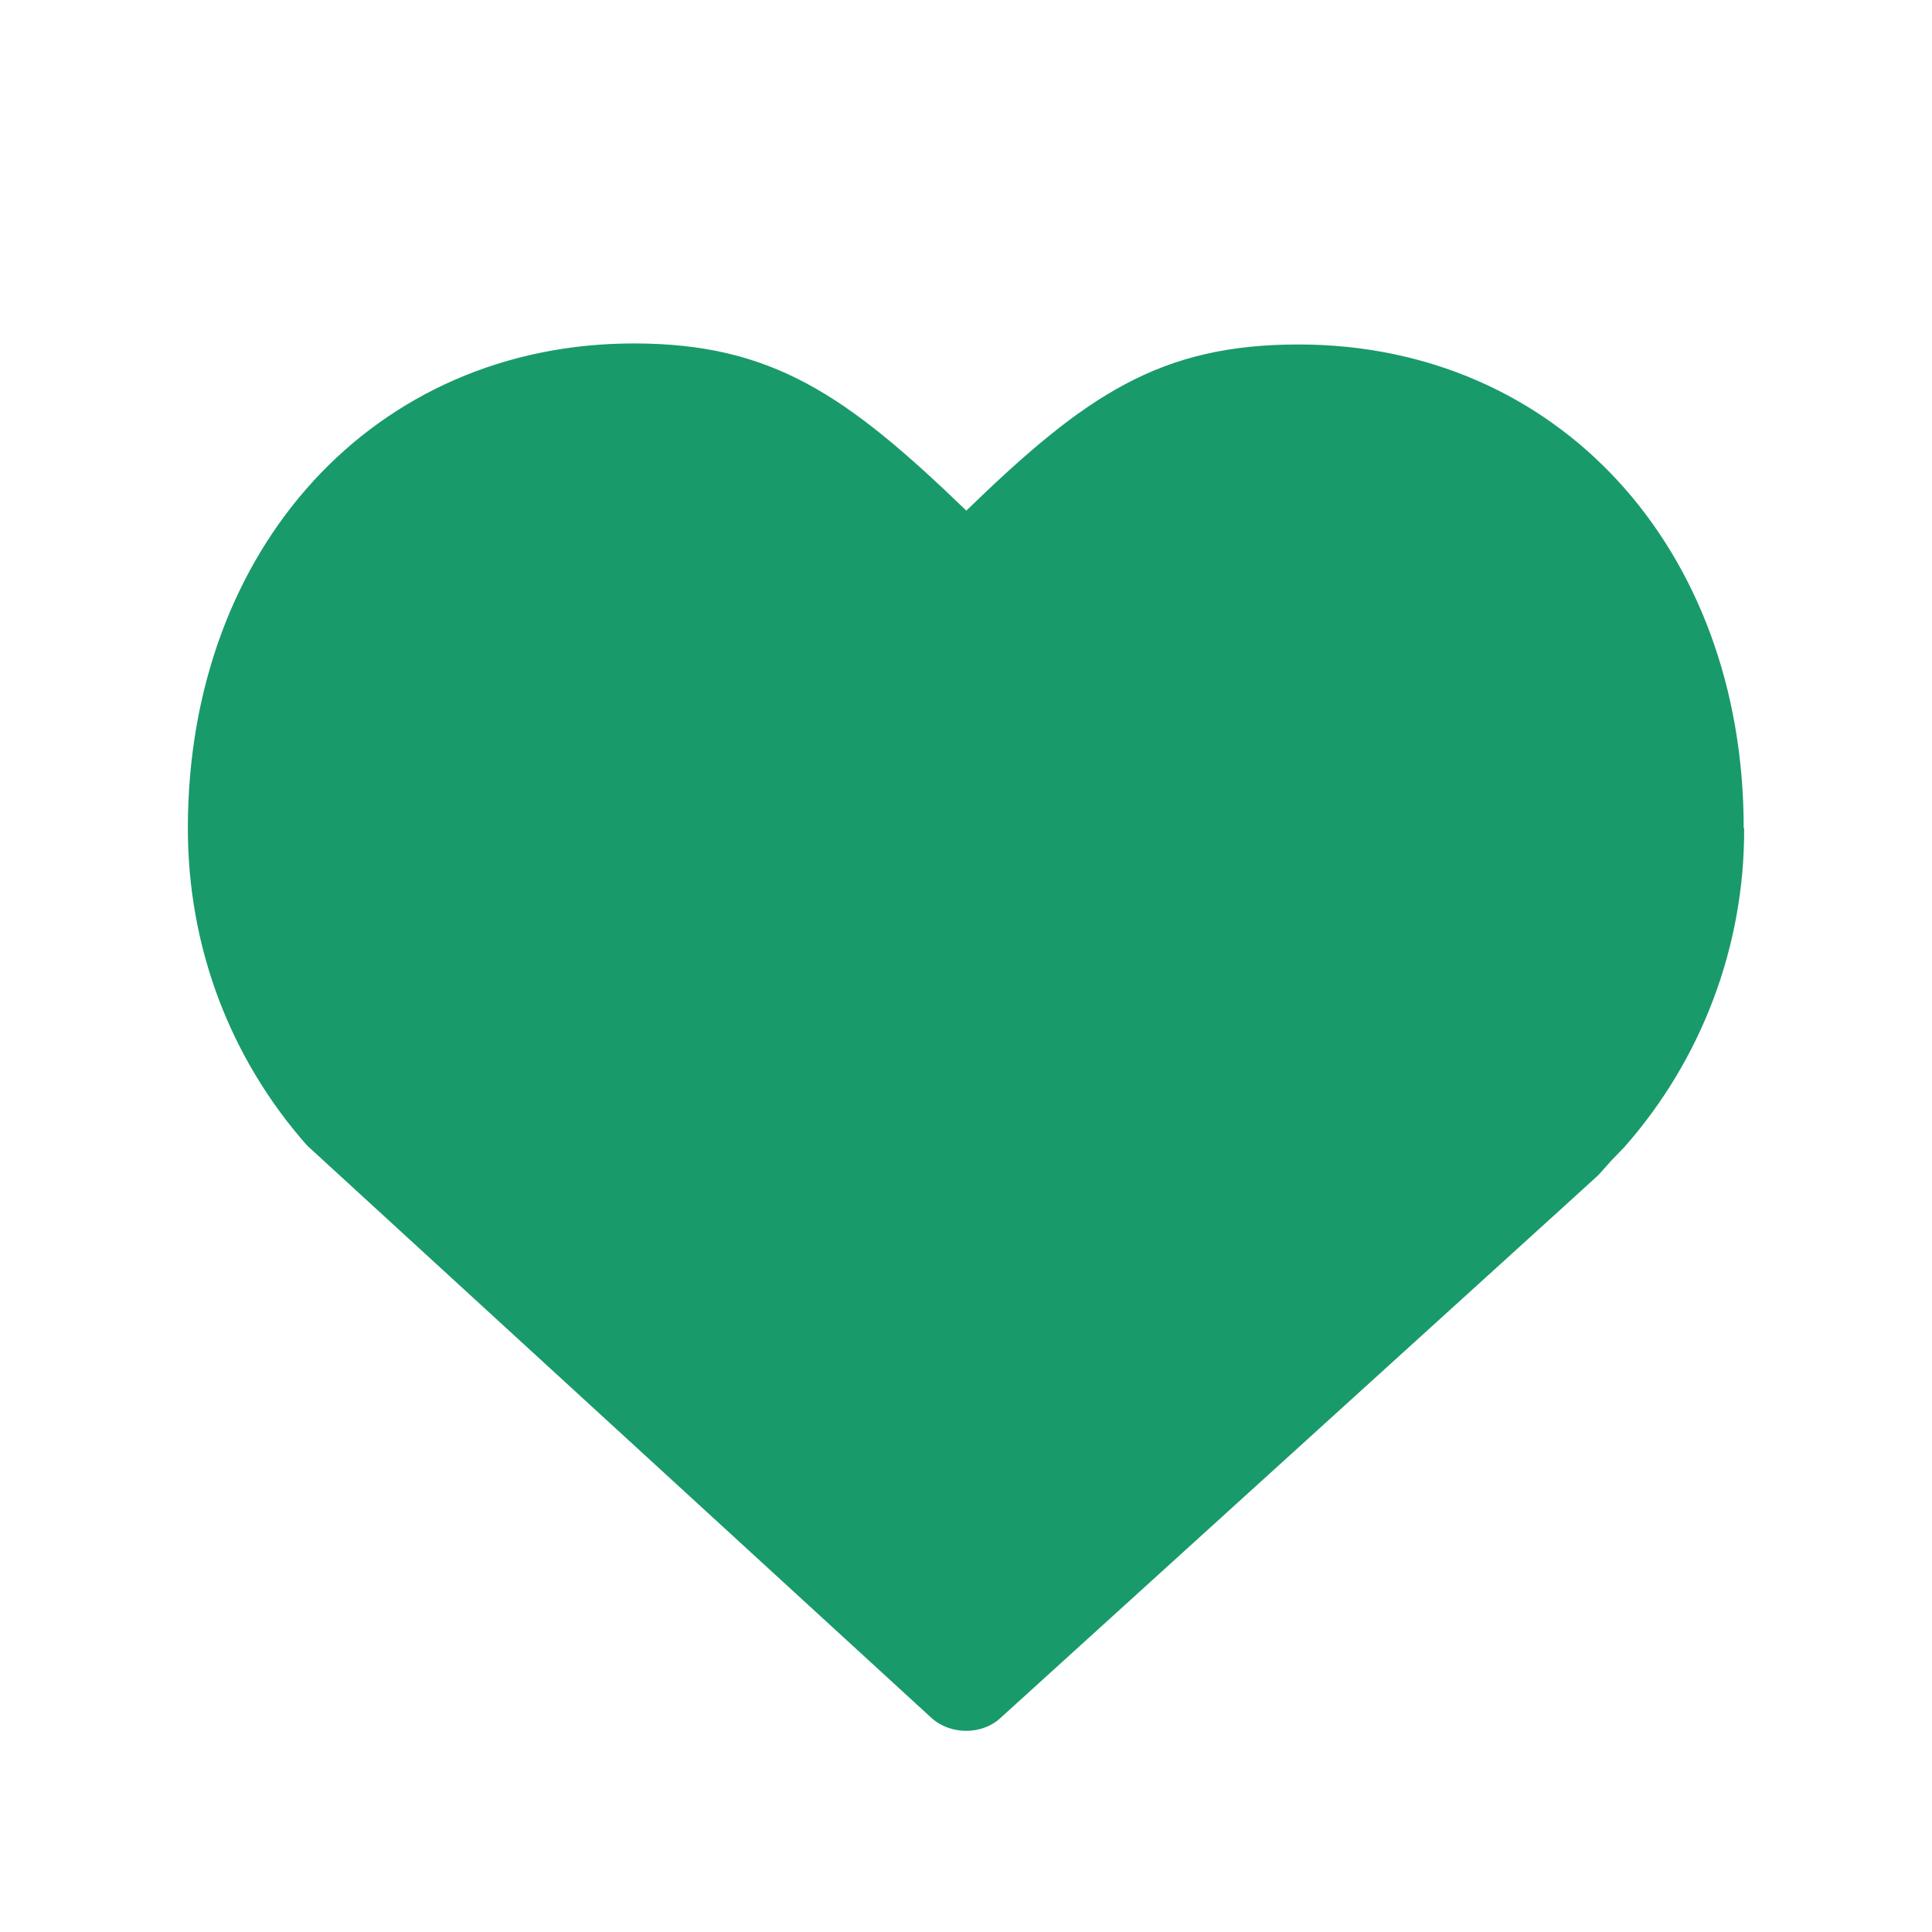 <svg width="30" height="30" viewBox="0 0 30 30" fill="none" xmlns="http://www.w3.org/2000/svg">
<g clip-path="url(#clip0_1_14260)">
<path d="M27.076 12.855C27.076 8.508 24.182 5.349 20.165 5.349C18.014 5.349 16.857 6.131 15.005 7.929C13.143 6.131 11.985 5.333 9.843 5.333C5.825 5.333 2.917 8.499 2.917 12.863C2.917 14.699 3.566 16.427 4.769 17.788L14.465 26.677C14.762 26.943 15.247 26.943 15.535 26.677L24.292 18.727L24.824 18.242L25.02 18.022L25.223 17.812C26.427 16.448 27.089 14.689 27.083 12.87" fill="#199A6A"/>
</g>
<defs>
<clipPath id="clip0_1_14260">
<rect width="29" height="29" fill="white" transform="translate(0.5 0.5)"/>
</clipPath>
</defs>
</svg>
